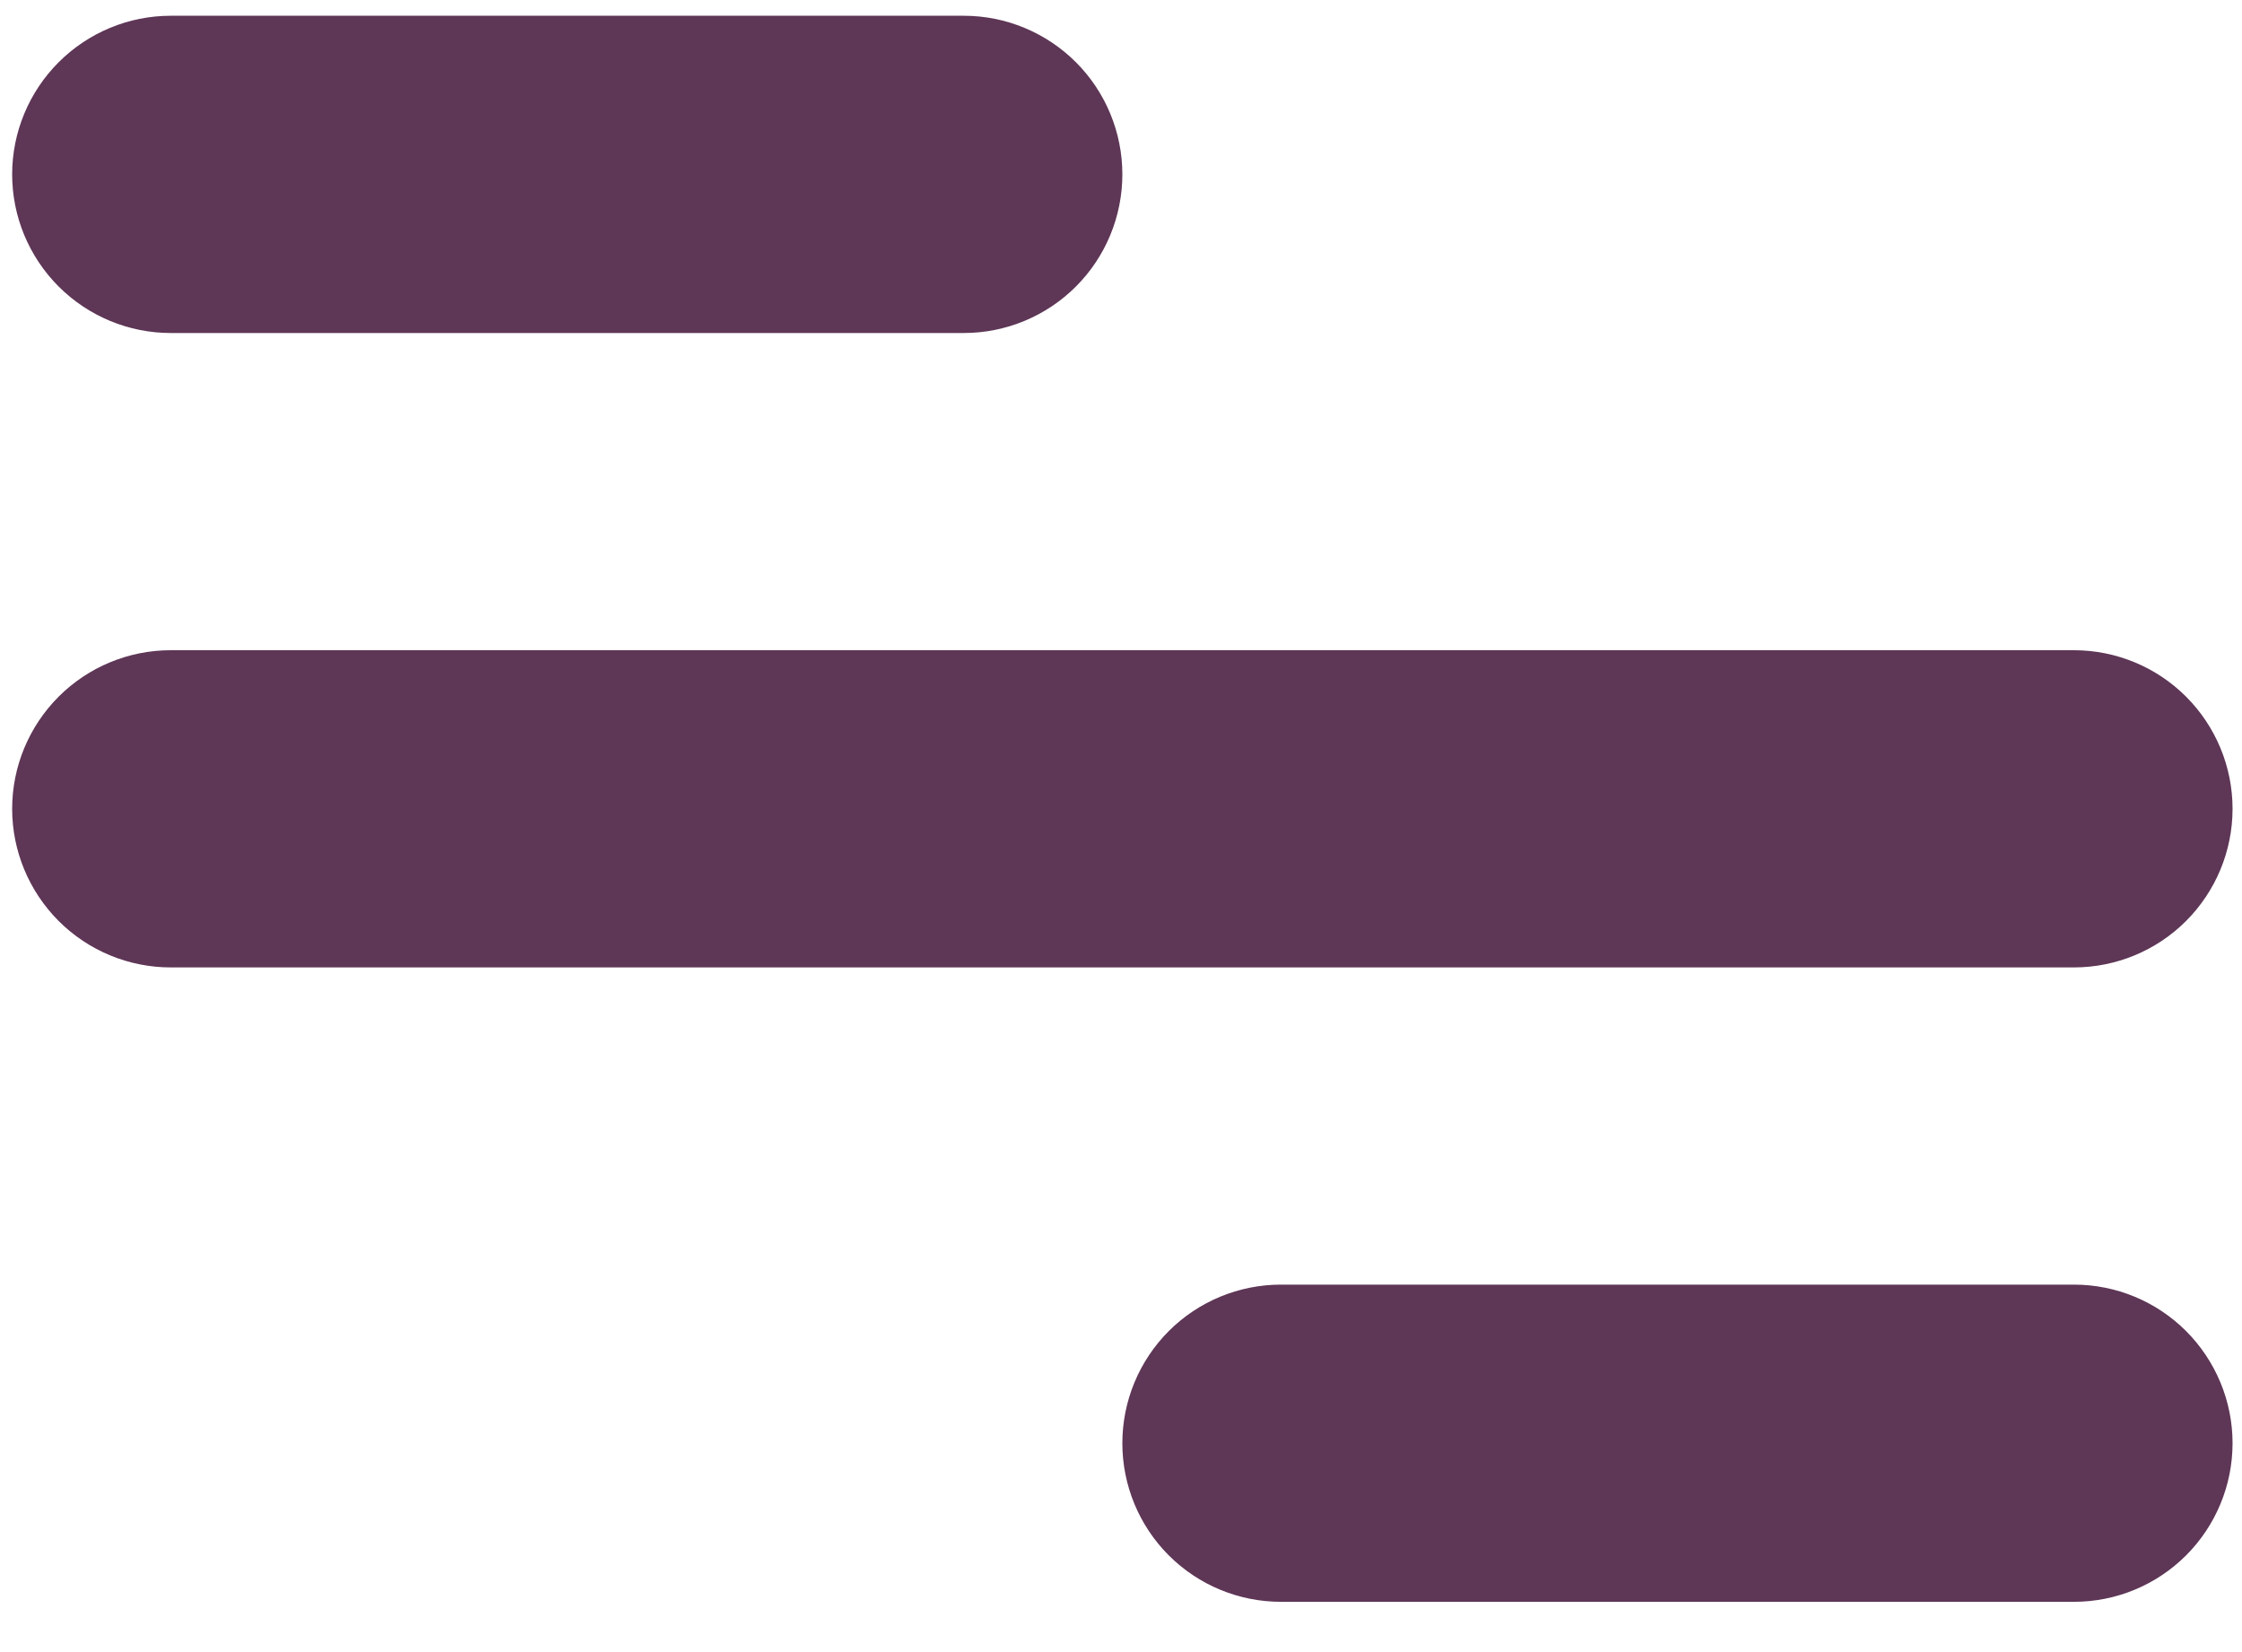 <svg width="38" height="28" viewBox="0 0 38 28" fill="none" xmlns="http://www.w3.org/2000/svg">
<path d="M2.894 0.267H16.335C17.048 0.267 17.732 0.551 18.236 1.055C18.74 1.559 19.023 2.243 19.023 2.955C19.023 3.668 18.74 4.352 18.236 4.856C17.732 5.36 17.048 5.644 16.335 5.644H2.894C2.181 5.644 1.498 5.36 0.994 4.856C0.49 4.352 0.206 3.668 0.206 2.955C0.206 2.243 0.49 1.559 0.994 1.055C1.498 0.551 2.181 0.267 2.894 0.267ZM21.711 21.772H35.151C35.864 21.772 36.548 22.055 37.052 22.559C37.556 23.064 37.84 23.747 37.84 24.46C37.84 25.173 37.556 25.857 37.052 26.361C36.548 26.865 35.864 27.148 35.151 27.148H21.711C20.998 27.148 20.314 26.865 19.81 26.361C19.306 25.857 19.023 25.173 19.023 24.46C19.023 23.747 19.306 23.064 19.81 22.559C20.314 22.055 20.998 21.772 21.711 21.772ZM2.894 11.02H35.151C35.864 11.02 36.548 11.303 37.052 11.807C37.556 12.311 37.84 12.995 37.84 13.708C37.84 14.421 37.556 15.104 37.052 15.609C36.548 16.113 35.864 16.396 35.151 16.396H2.894C2.181 16.396 1.498 16.113 0.994 15.609C0.49 15.104 0.206 14.421 0.206 13.708C0.206 12.995 0.49 12.311 0.994 11.807C1.498 11.303 2.181 11.02 2.894 11.02Z" fill="#5E3656"/>
</svg>

